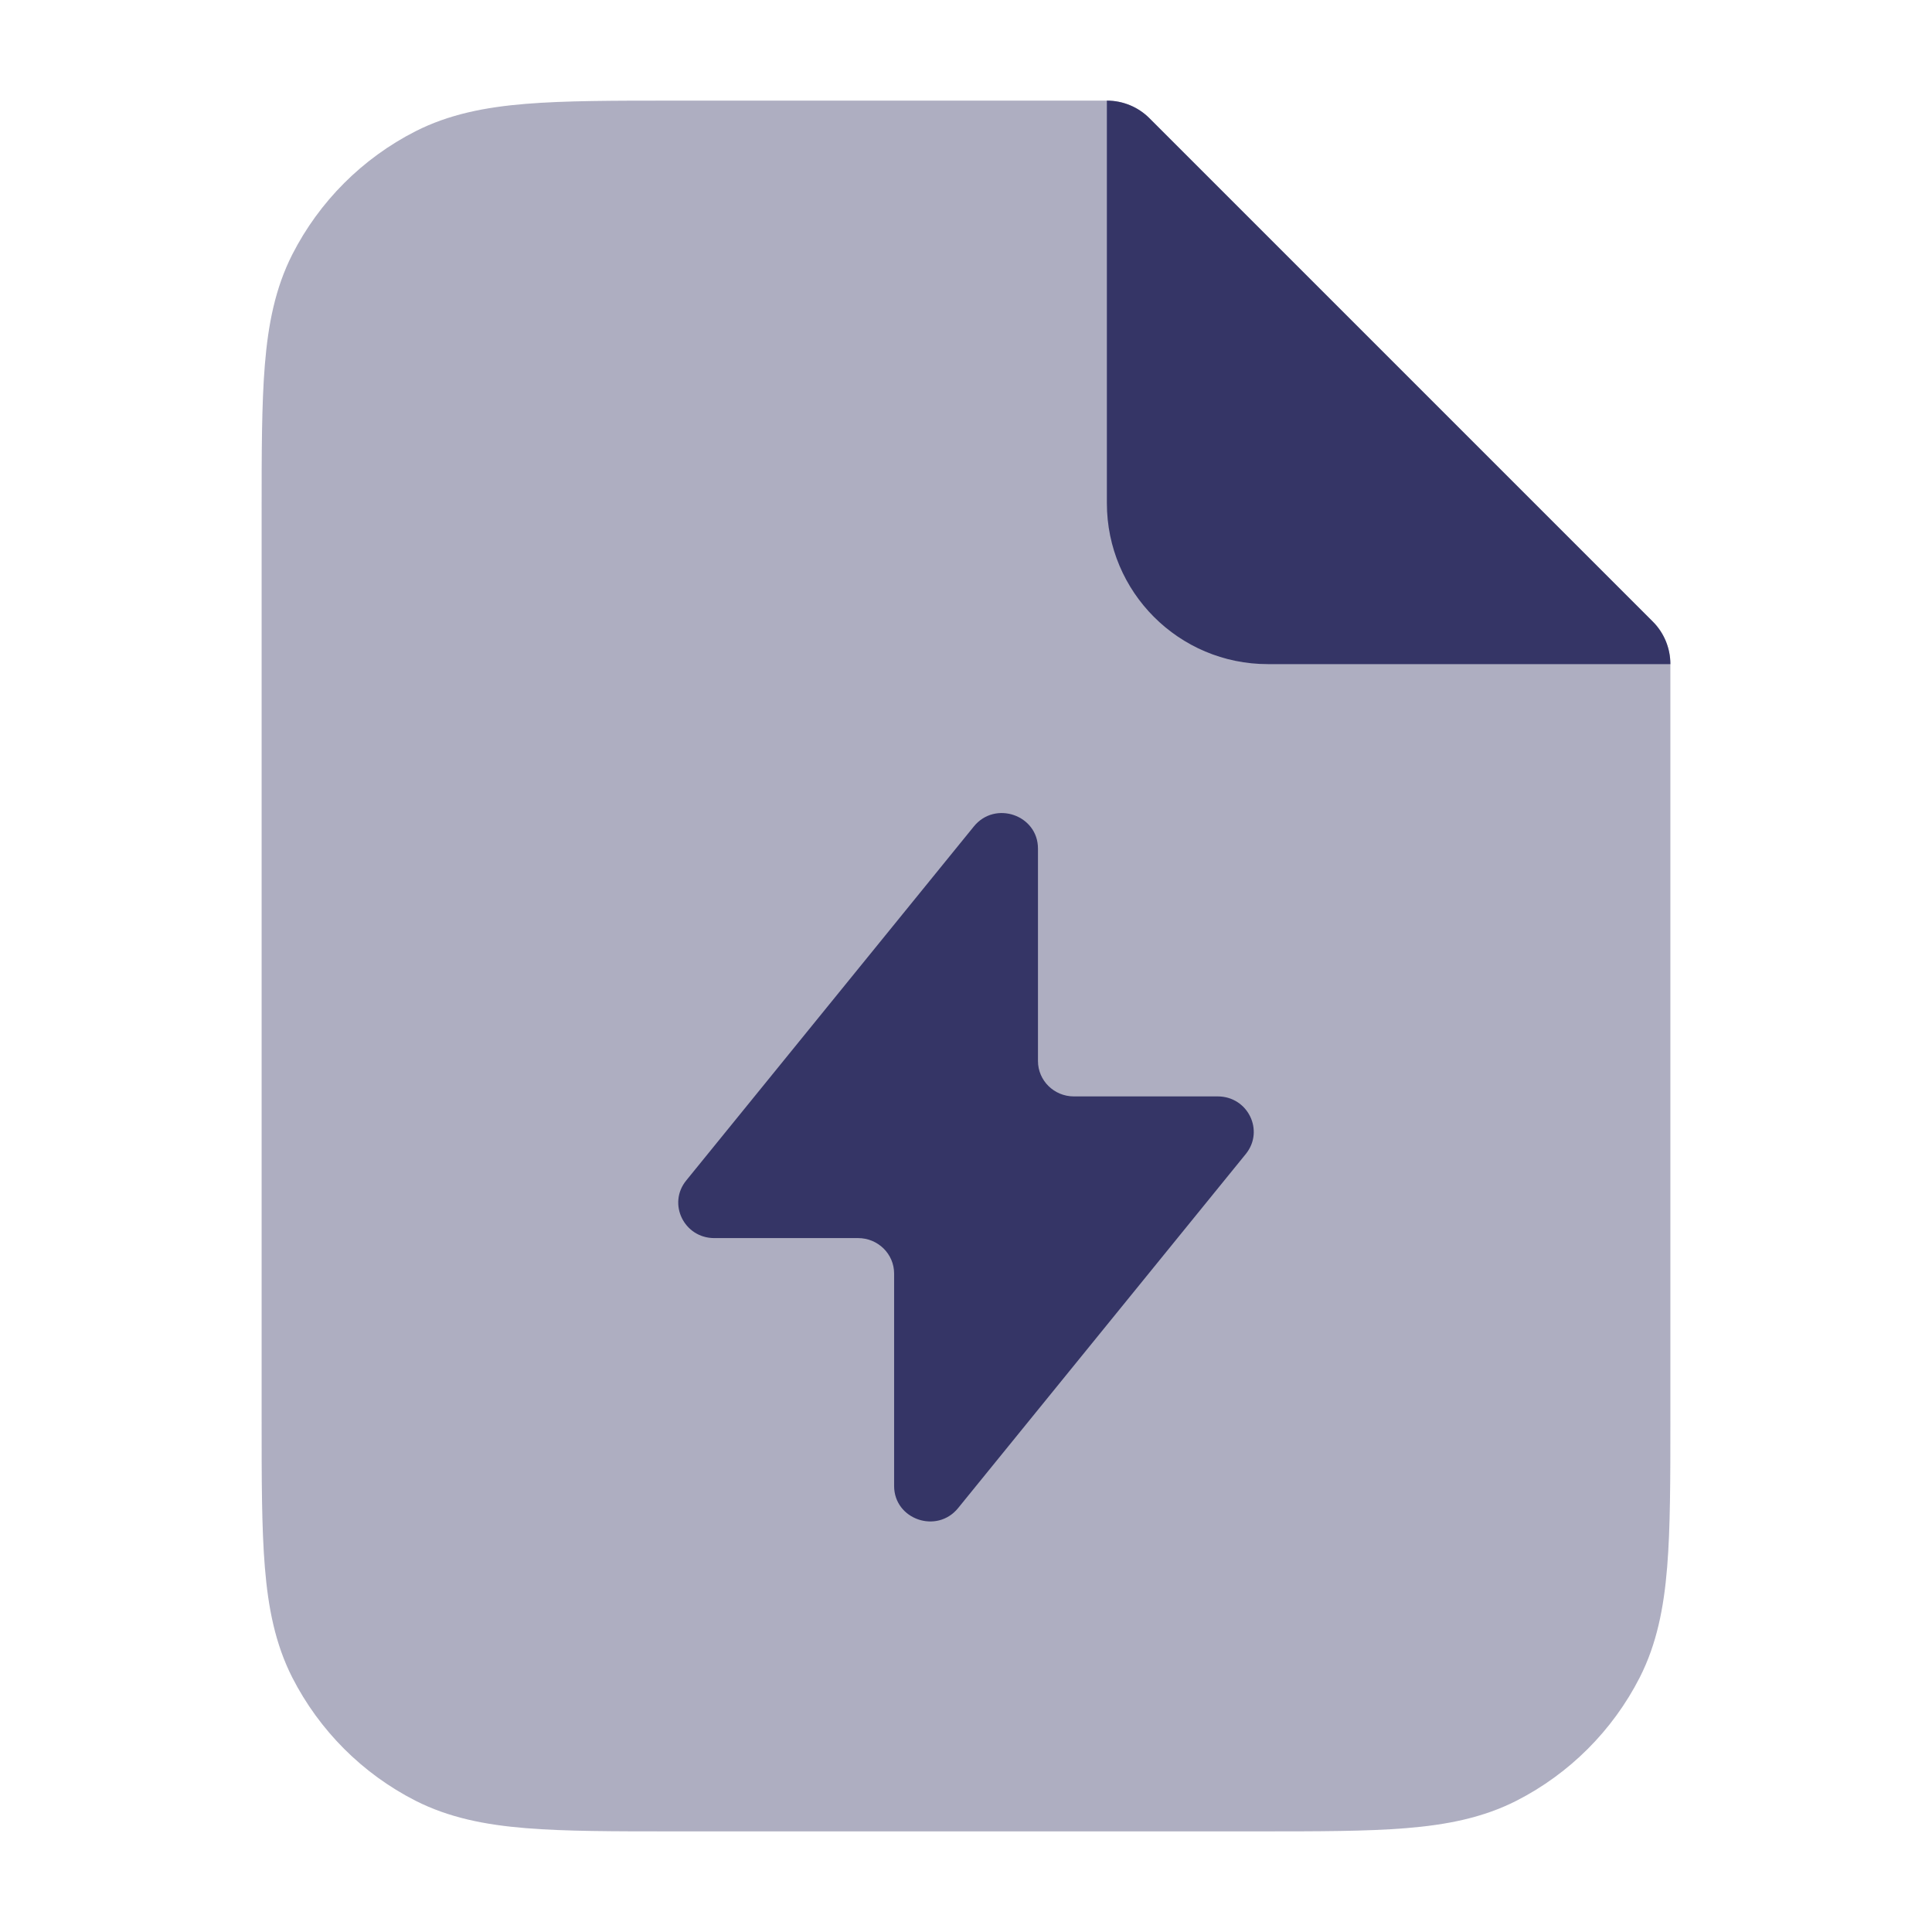 <svg width="24" height="24" viewBox="0 0 24 24" fill="none" xmlns="http://www.w3.org/2000/svg">
<path opacity="0.4" d="M13.75 1.25H8.368C7.625 1.25 7.022 1.25 6.533 1.29C6.028 1.331 5.579 1.419 5.161 1.631C4.502 1.967 3.967 2.502 3.631 3.161C3.419 3.579 3.331 4.028 3.29 4.533C3.25 5.022 3.25 5.625 3.25 6.368V17.632C3.25 18.375 3.25 18.978 3.29 19.467C3.331 19.972 3.419 20.422 3.631 20.839C3.967 21.497 4.502 22.033 5.161 22.369C5.579 22.581 6.028 22.669 6.533 22.71C7.022 22.75 7.625 22.75 8.368 22.75H15.632C16.375 22.75 16.978 22.75 17.467 22.71C17.972 22.669 18.422 22.581 18.839 22.369C19.497 22.033 20.033 21.497 20.369 20.839C20.581 20.422 20.669 19.972 20.71 19.467C20.75 18.978 20.75 18.375 20.75 17.632V8.25C20.75 8.051 20.671 7.86 20.53 7.72L14.28 1.47C14.14 1.329 13.949 1.25 13.75 1.25Z" fill="#353566"/>
<path d="M20.53 7.72C20.671 7.86 20.75 8.051 20.75 8.25L15.75 8.25C14.645 8.25 13.75 7.355 13.75 6.25V1.25C13.949 1.25 14.14 1.329 14.28 1.47L20.53 7.72Z" fill="#353566"/>
<path d="M8.873 15.38H10.66C10.906 15.38 11.107 15.577 11.107 15.82V18.459C11.107 18.875 11.638 19.059 11.902 18.734L15.476 14.335C15.71 14.046 15.502 13.62 15.127 13.62H13.34C13.094 13.62 12.894 13.423 12.894 13.18V10.541C12.894 10.125 12.362 9.941 12.098 10.266L8.524 14.665C8.29 14.953 8.498 15.38 8.873 15.38Z" fill="#353566"/>
</svg>
